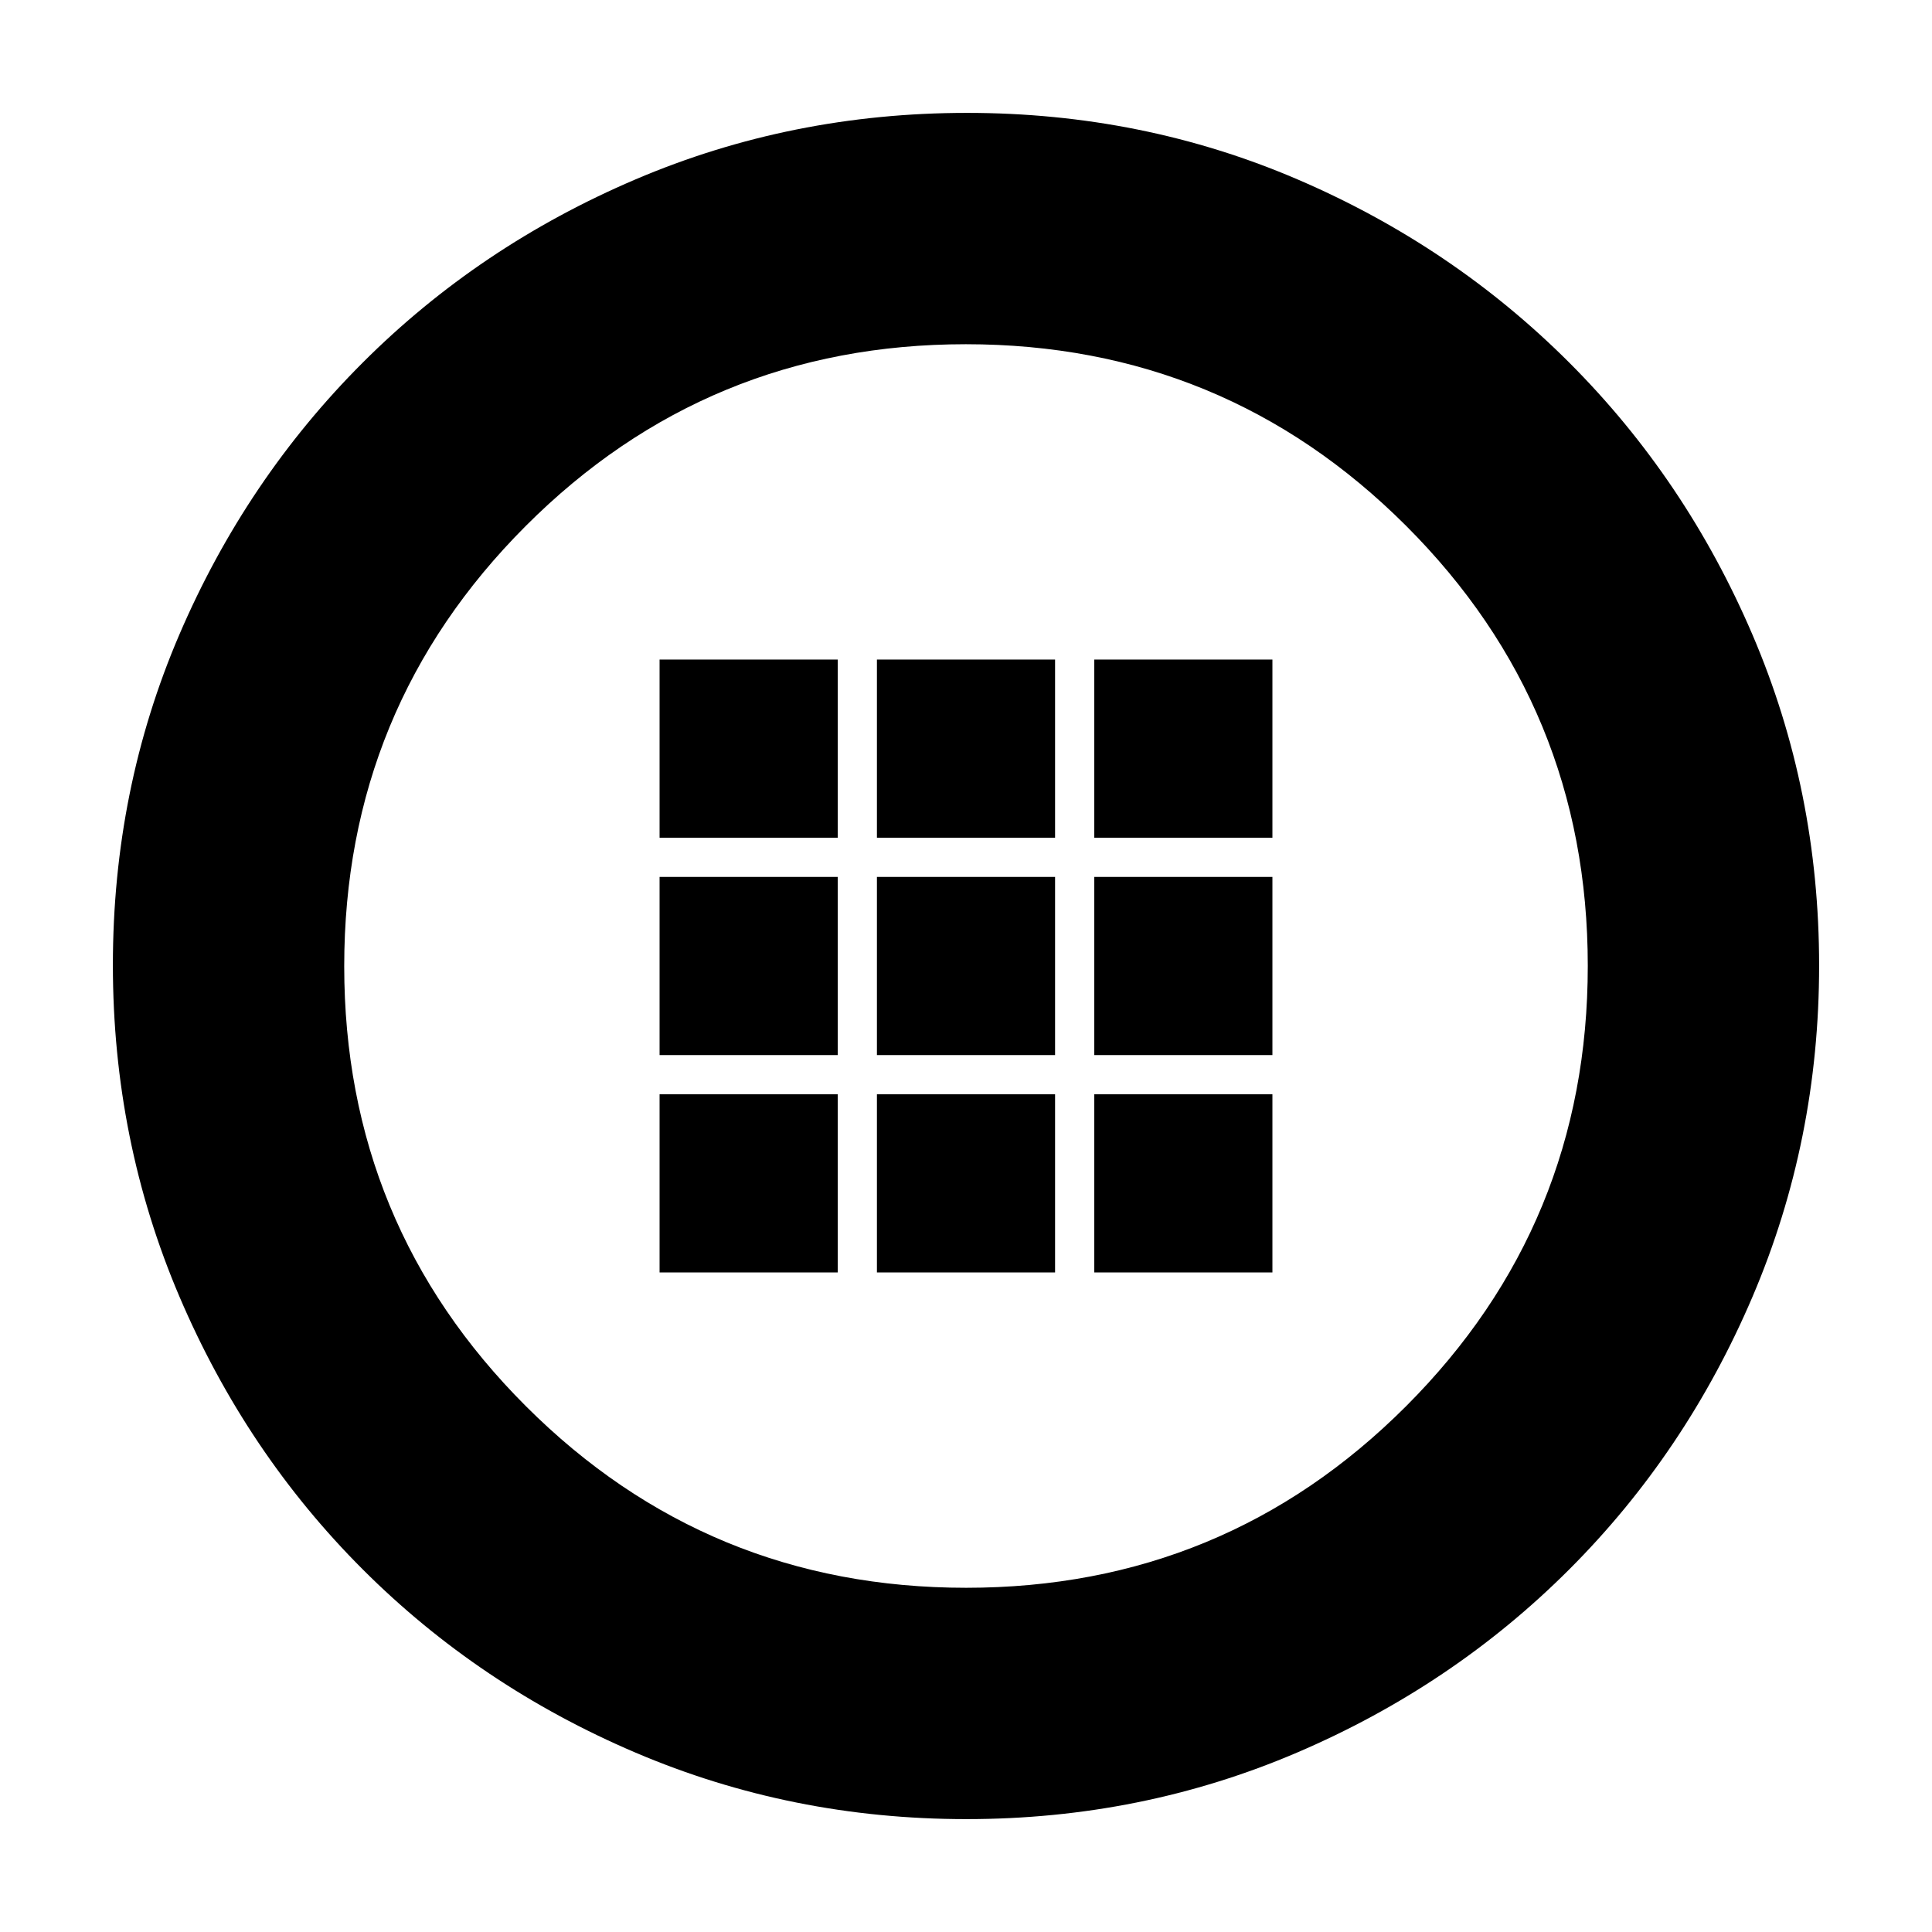<svg xmlns="http://www.w3.org/2000/svg" height="20" viewBox="0 -960 960 960" width="20"><path d="M480.23-56.09q-87 0-164.54-33.08-77.53-33.09-135.48-91.04-57.95-57.95-91.04-135.49-33.08-77.54-33.08-164.81 0-87.26 33.08-164.3 33.09-77.03 91.04-134.98 57.95-57.95 135.49-91.04 77.54-33.08 164.81-33.08 87.26 0 164.3 33.08 77.03 33.09 134.98 91.04 57.95 57.95 91.04 135.26 33.08 77.3 33.08 164.3 0 87-33.08 164.54-33.09 77.53-91.04 135.48-57.95 57.95-135.26 91.04-77.3 33.08-164.3 33.08Zm-.14-114.95q128.45 0 218.66-90.3 90.21-90.3 90.21-218.75t-90.3-218.66q-90.3-90.21-218.75-90.21t-218.66 90.3q-90.21 90.3-90.21 218.75t90.3 218.66q90.3 90.21 218.75 90.21ZM480-480Zm-152.26-63.74h88.52v-88.52h-88.52v88.52Zm108 0h88.52v-88.52h-88.52v88.52Zm108 0h88.52v-88.52h-88.52v88.52Zm-216 108h88.52v-88.52h-88.52v88.52Zm108 0h88.52v-88.52h-88.52v88.52Zm108 0h88.52v-88.52h-88.52v88.52Zm-216 108h88.52v-88.52h-88.52v88.52Zm108 0h88.52v-88.52h-88.52v88.52Zm108 0h88.52v-88.52h-88.52v88.52Z"/></svg>